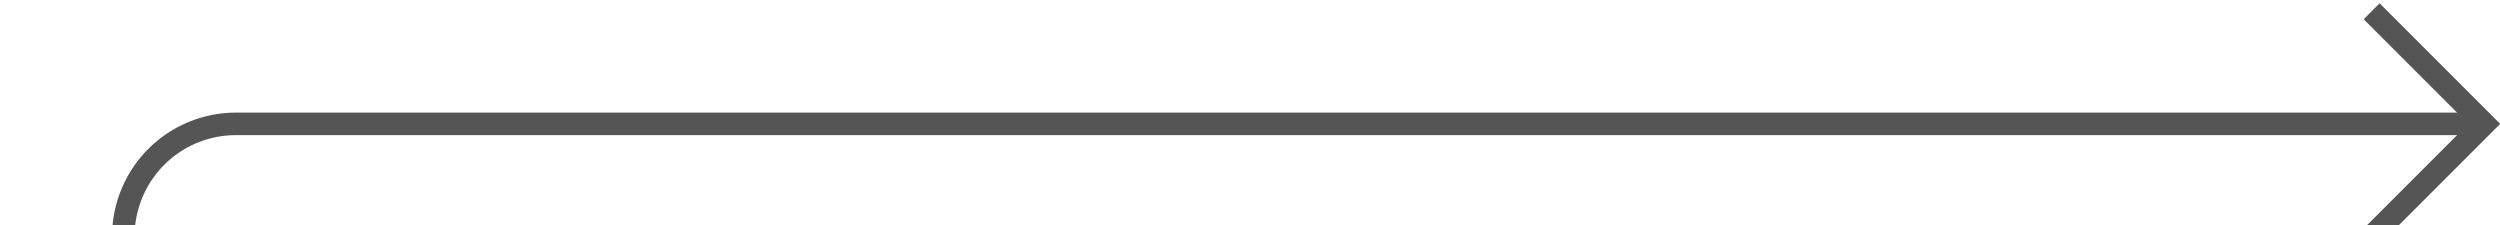 ﻿<?xml version="1.0" encoding="utf-8"?>
<svg version="1.1" xmlns:xlink="http://www.w3.org/1999/xlink" width="111px" height="10px" preserveAspectRatio="xMinYMid meet" viewBox="2864 2421  111 8" xmlns="http://www.w3.org/2000/svg">
  <path d="M 2869.5 2672  L 2869.5 2430  A 5 5 0 0 1 2874.5 2425.5 L 2974 2425.5  " stroke-width="1" stroke="#555555" fill="none" />
  <path d="M 2968.946 2420.854  L 2973.593 2425.5  L 2968.946 2430.146  L 2969.654 2430.854  L 2974.654 2425.854  L 2975.007 2425.5  L 2974.654 2425.146  L 2969.654 2420.146  L 2968.946 2420.854  Z " fill-rule="nonzero" fill="#555555" stroke="none" />
</svg>
